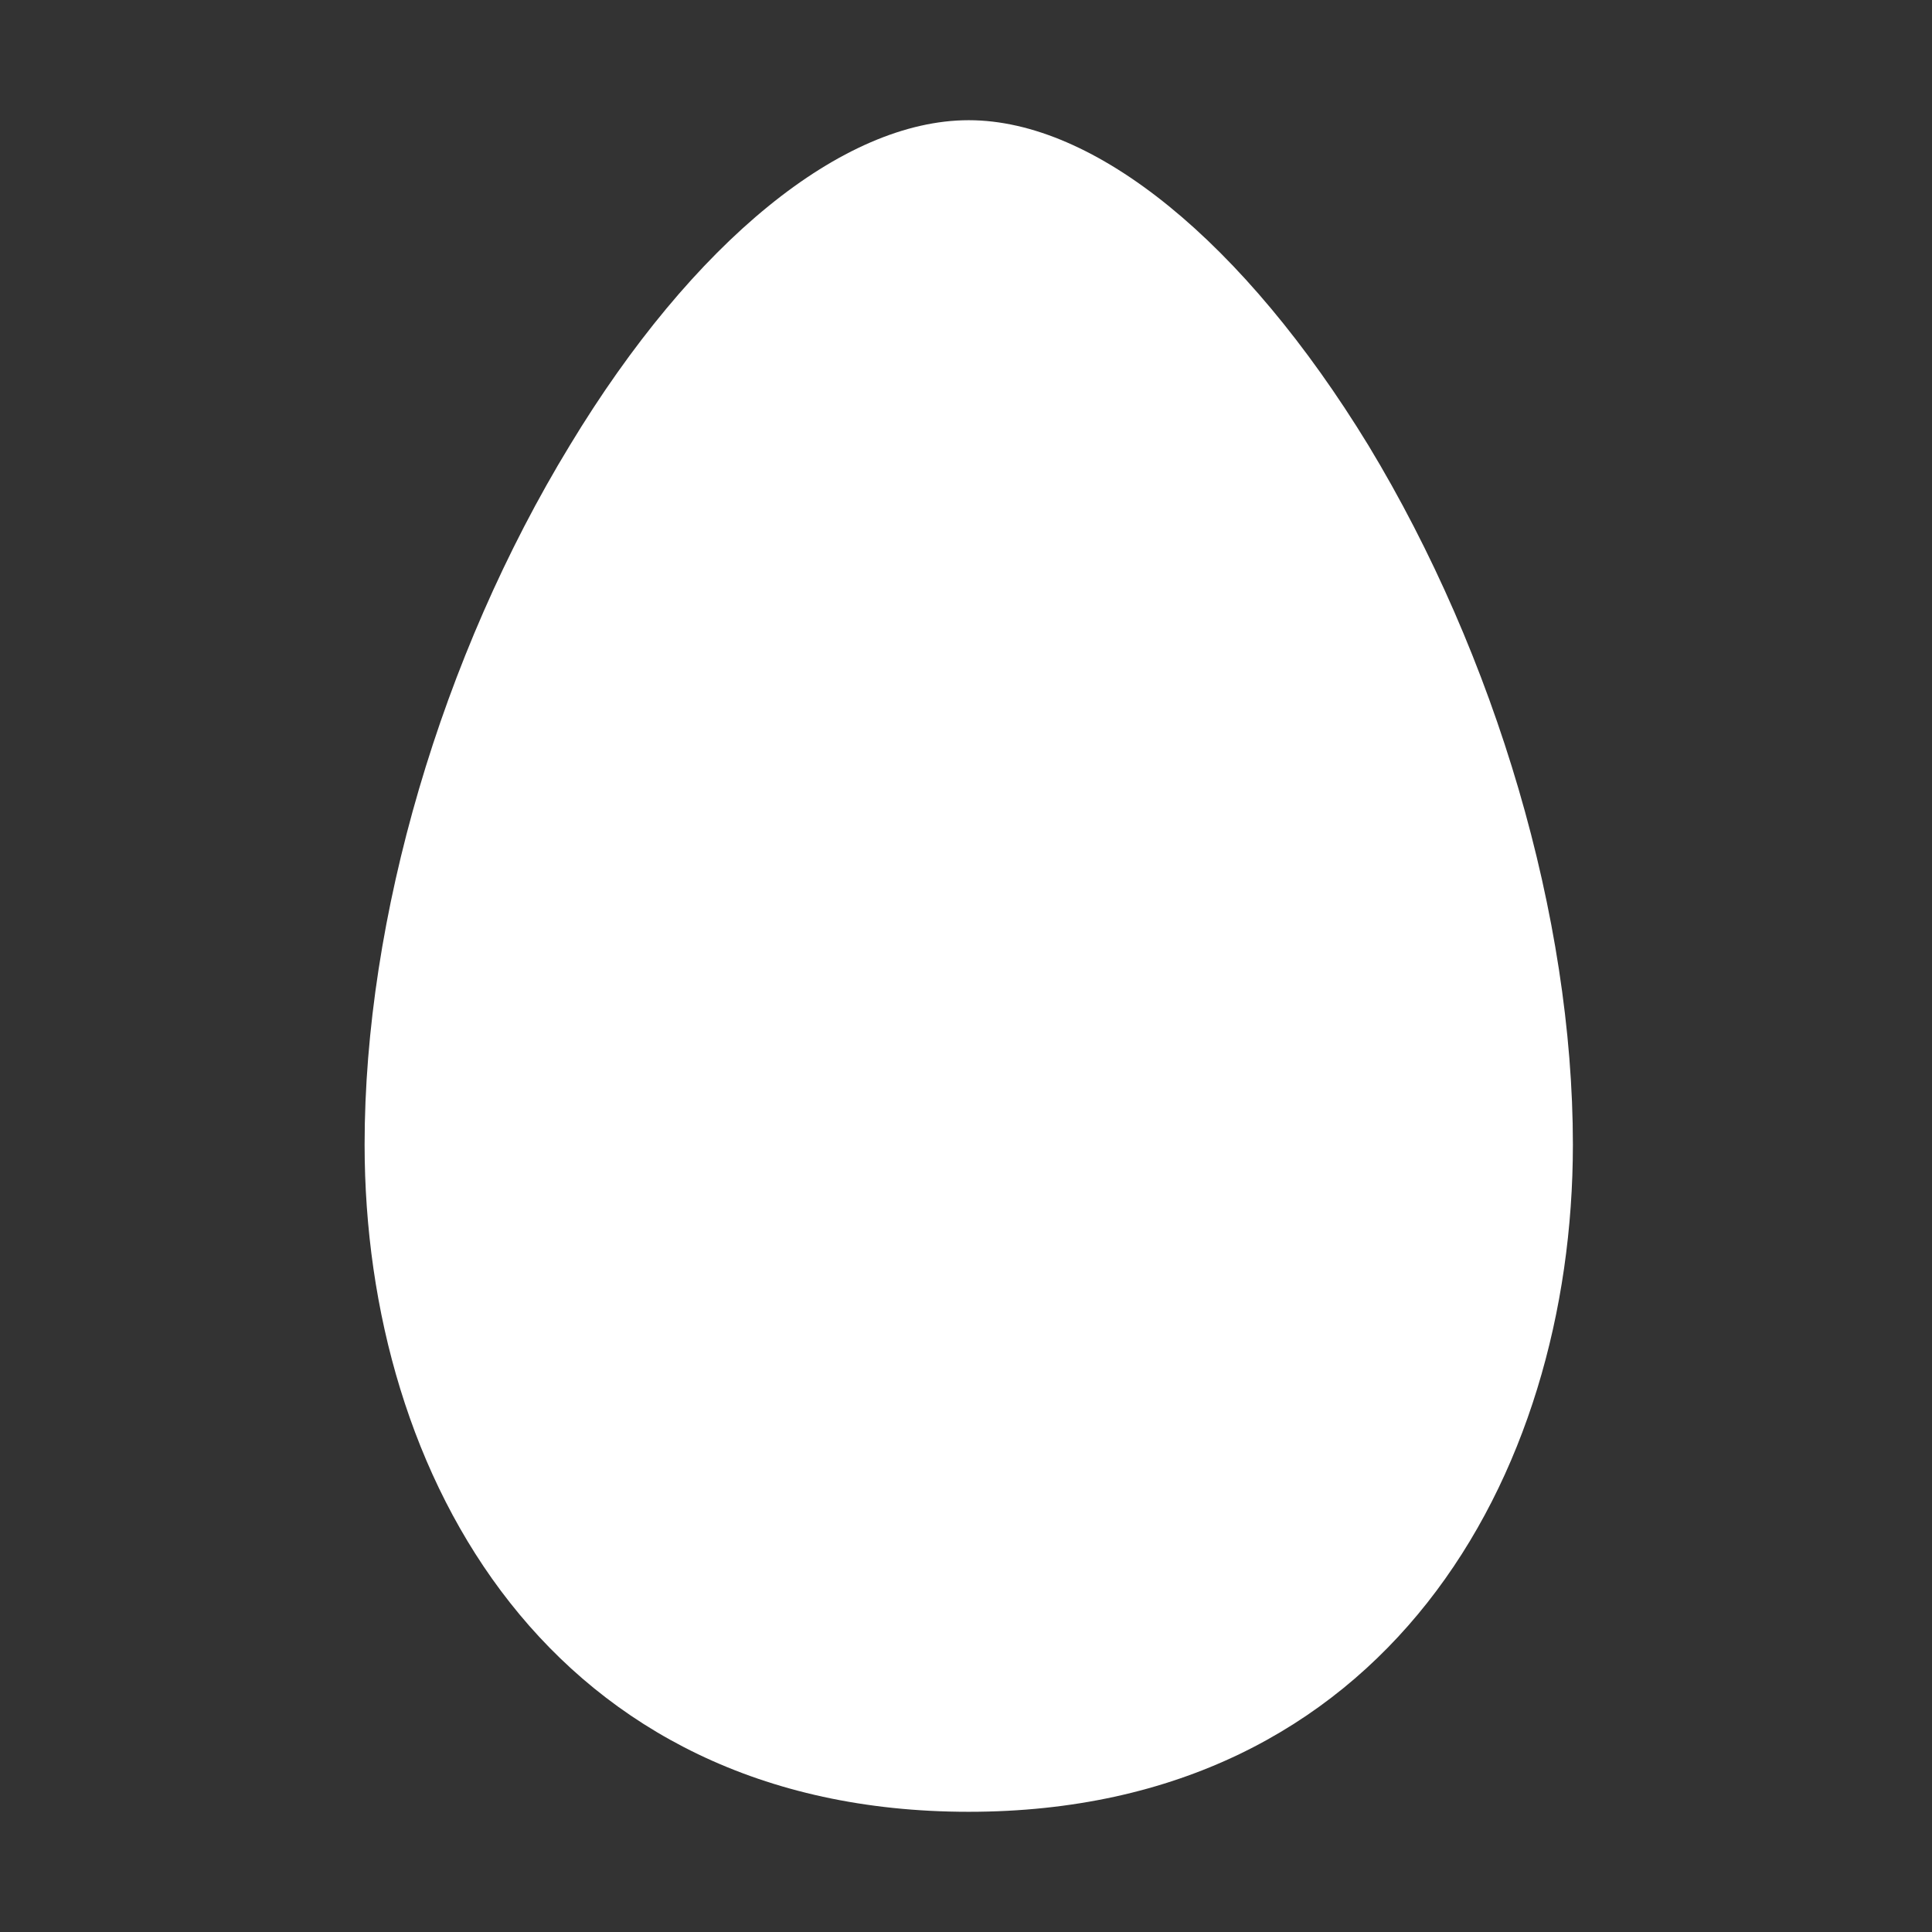 <svg id="svg2" xmlns:rdf="http://www.w3.org/1999/02/22-rdf-syntax-ns#" xmlns="http://www.w3.org/2000/svg" height="320" width="320" version="1.1" xmlns:cc="http://creativecommons.org/ns#" xmlns:dc="http://purl.org/dc/elements/1.1/" viewBox="0 0 320 320">
 <rect x="0" y="0" width="320" height="320" fill="#333333" stroke="none"/>
 <g id="layer1" fill="#fff">
  <path d="M160.45,300.09c-69.17,0-100.06-55.49-100.06-110.51,0-37.59,12.7-80.87,34-115.83C114.8,40,139.57,19.91,160.45,19.91S206,40,226.64,73.75c21.18,35,33.88,78.24,33.88,115.83,0,55-30.95,110.51-100.07,110.51"/>
 </g>
</svg>
